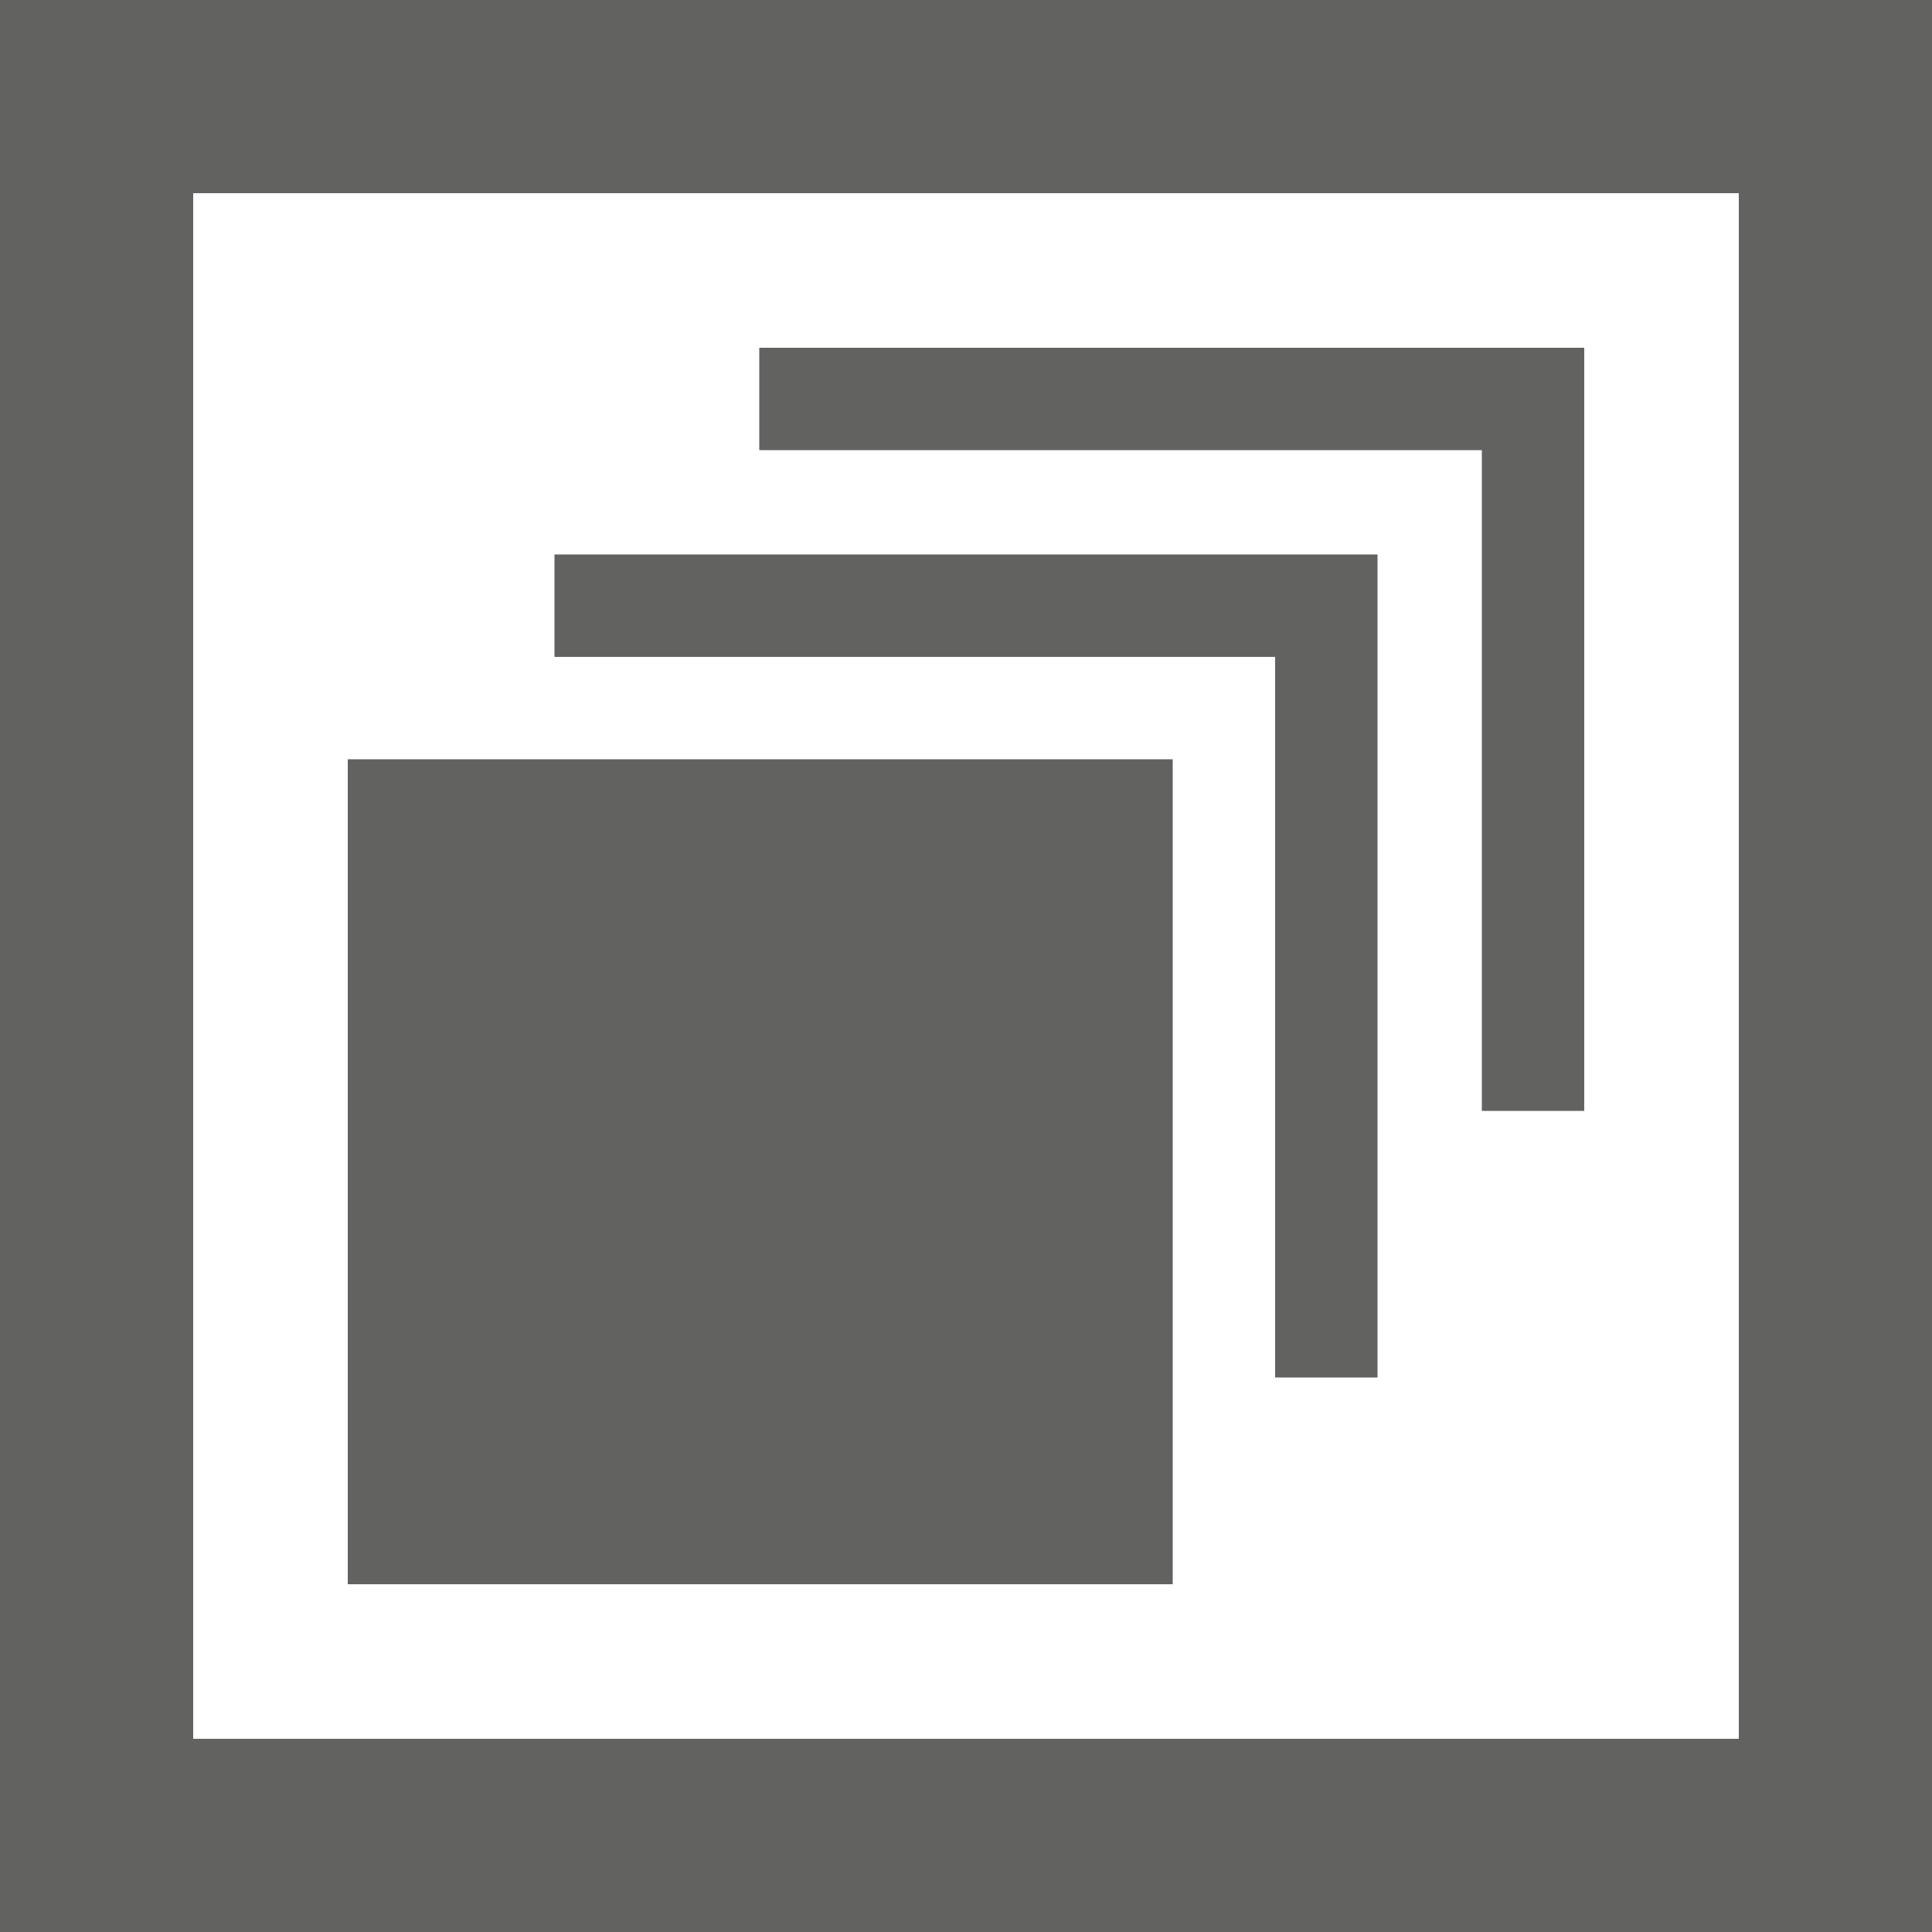 <svg xmlns="http://www.w3.org/2000/svg" viewBox="0 0 100 100"><style>.st0{fill:#626261}</style><path class="st0" d="M0 0v100h100V0H0zm90 90H10V10h80v80z"/><path class="st0" d="M39.3 18v5.3h37.4v34.2H82V18z"/><path class="st0" d="M28.7 28.7V34H66v37.3h5.3V28.7z"/><path class="st0" d="M18 39.3h42.7V82H18z"/></svg>